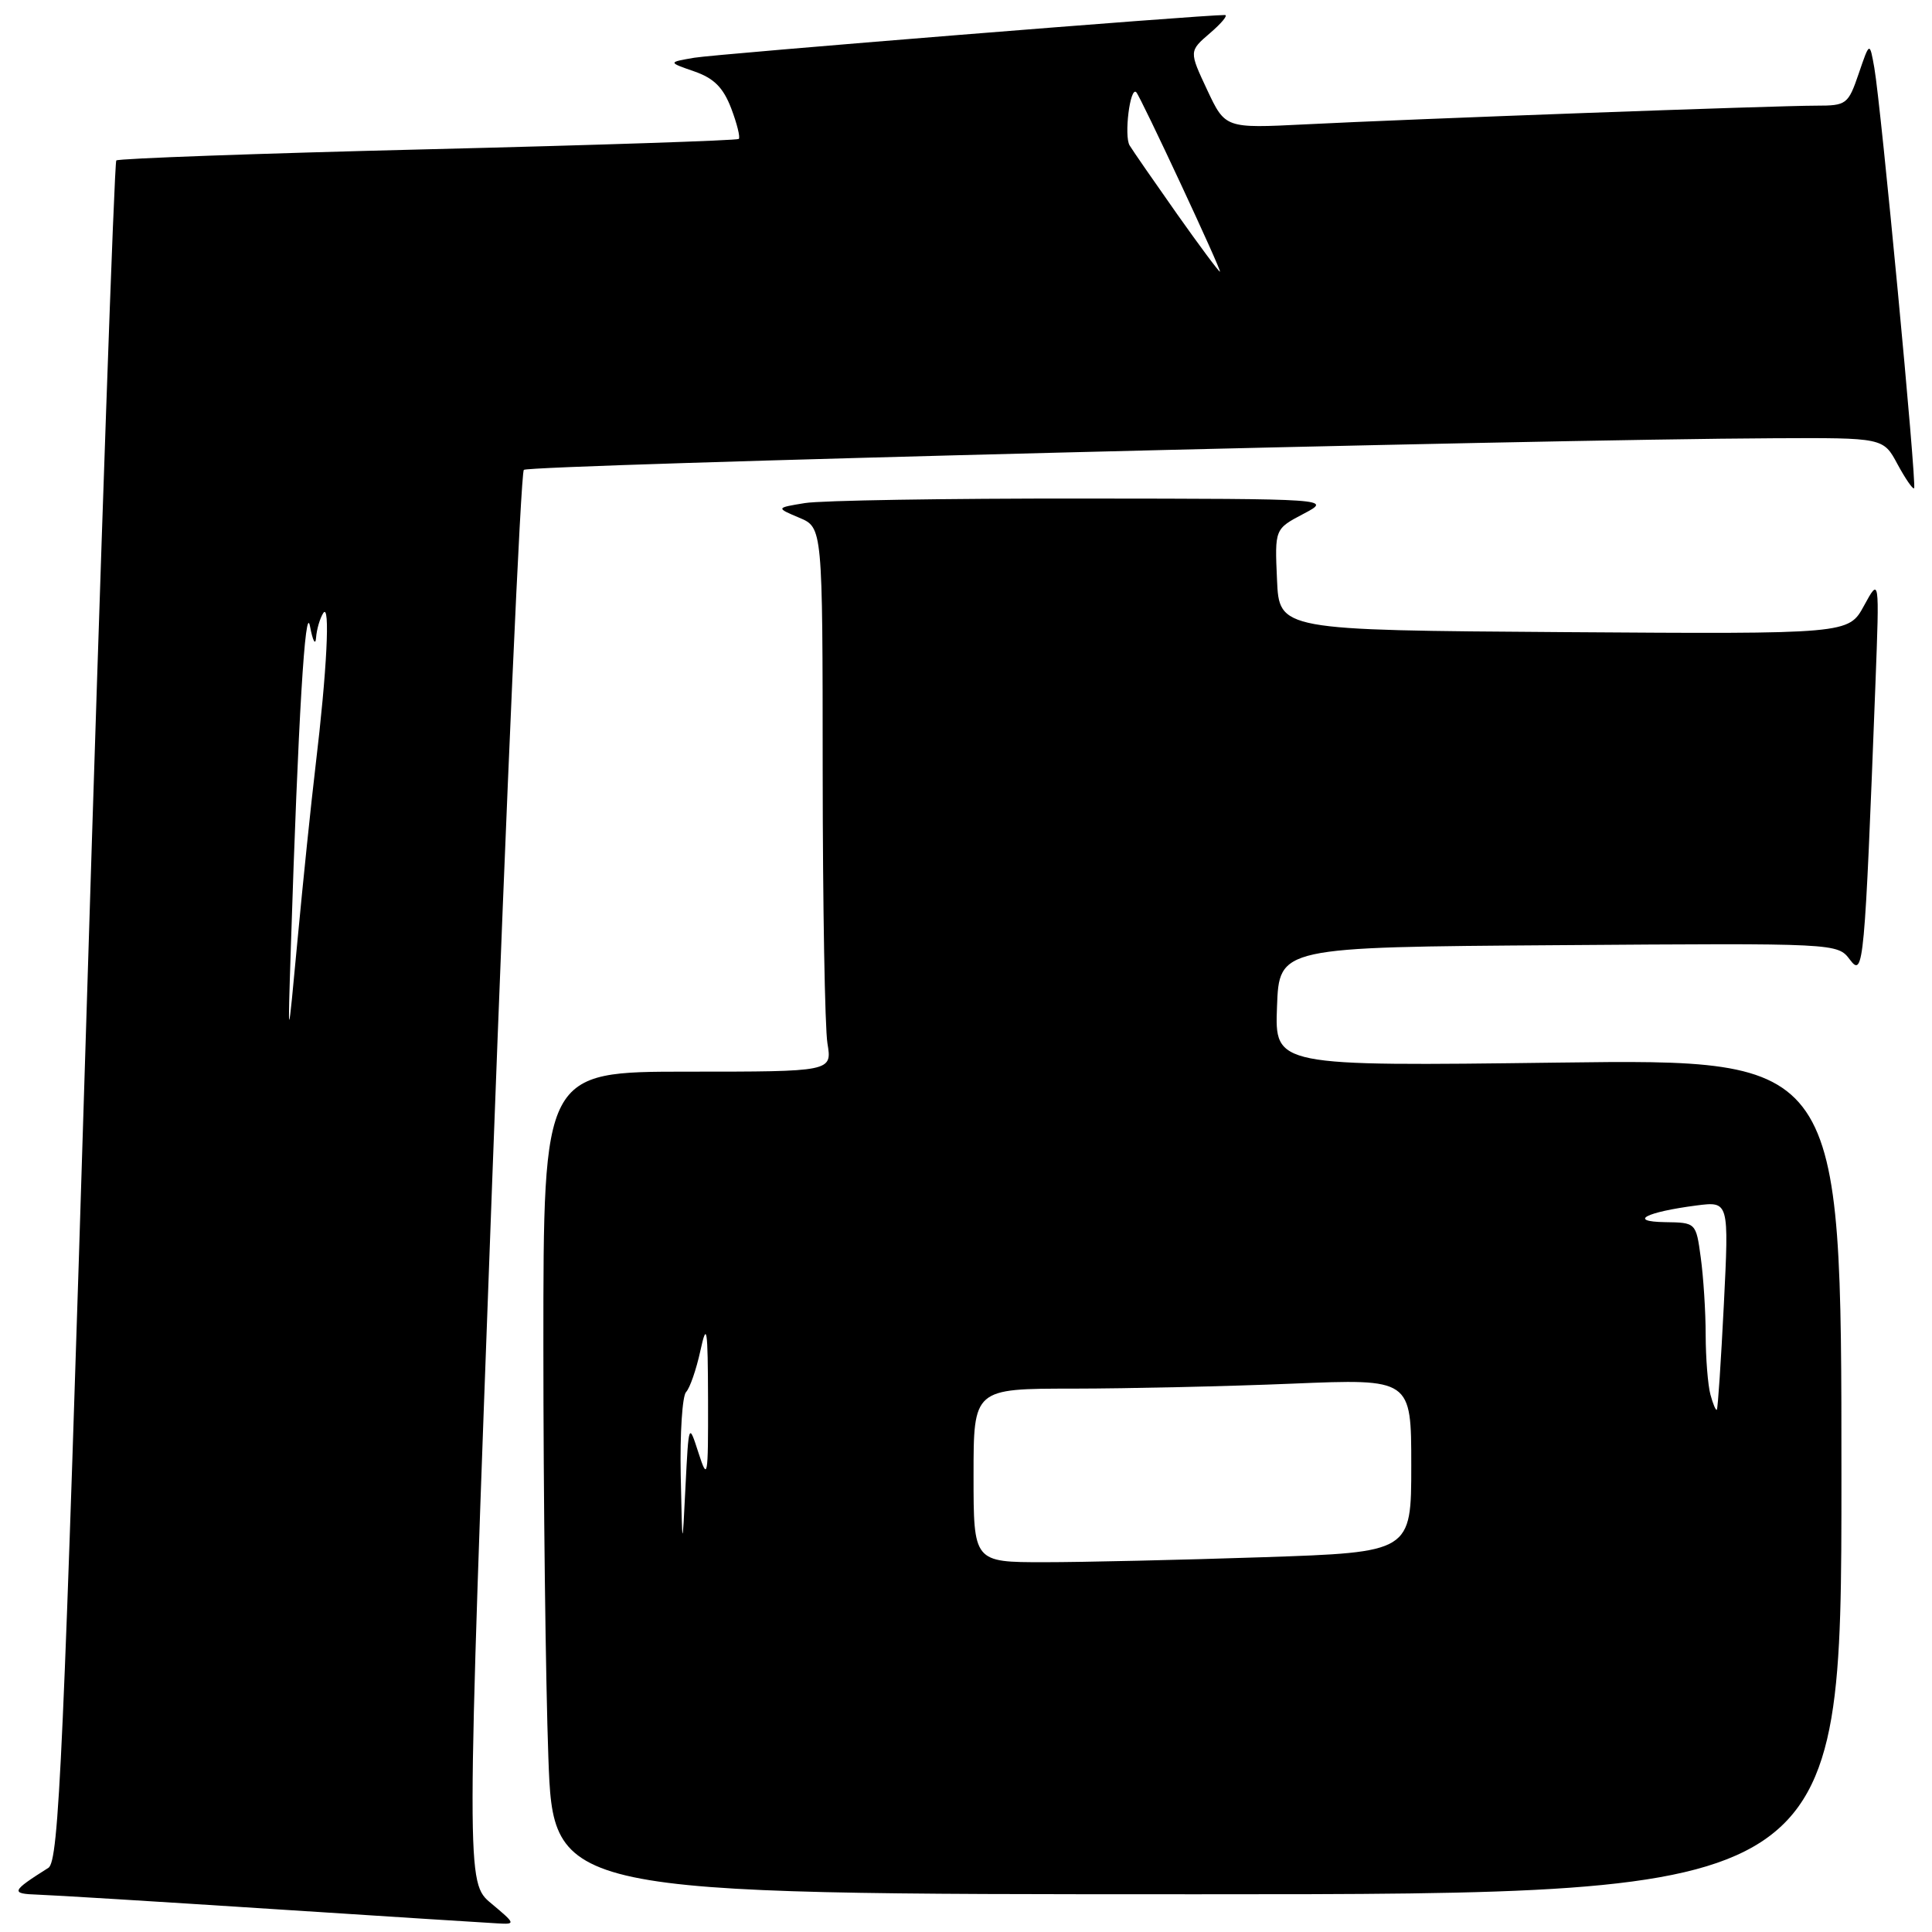 <?xml version="1.0" encoding="UTF-8" standalone="no"?>
<!DOCTYPE svg PUBLIC "-//W3C//DTD SVG 1.1//EN" "http://www.w3.org/Graphics/SVG/1.1/DTD/svg11.dtd" >
<svg xmlns="http://www.w3.org/2000/svg" xmlns:xlink="http://www.w3.org/1999/xlink" version="1.1" viewBox="0 0 256 256">
 <g >
 <path fill="currentColor"
d=" M 65.10 252.22 C 61.77 249.45 61.77 249.45 65.23 156.21 C 67.13 104.93 69.01 62.66 69.41 62.26 C 70.08 61.59 203.38 58.21 235.02 58.07 C 249.55 58.00 249.55 58.00 251.43 61.51 C 252.47 63.43 253.46 64.87 253.63 64.70 C 254.01 64.33 249.24 14.01 248.36 9.00 C 247.74 5.50 247.74 5.50 246.29 9.75 C 244.89 13.84 244.67 14.00 240.67 14.00 C 235.24 14.00 186.56 15.78 172.92 16.48 C 162.35 17.01 162.35 17.01 159.95 11.90 C 157.55 6.78 157.55 6.78 160.33 4.39 C 161.86 3.08 162.75 2.00 162.31 1.99 C 159.53 1.95 94.85 7.16 92.00 7.65 C 88.50 8.25 88.50 8.25 91.99 9.46 C 94.61 10.37 95.83 11.60 96.89 14.36 C 97.66 16.39 98.11 18.21 97.89 18.41 C 97.68 18.61 79.14 19.23 56.69 19.78 C 34.25 20.33 15.67 21.00 15.41 21.26 C 15.15 21.52 13.37 72.30 11.47 134.12 C 8.41 233.15 7.81 246.62 6.41 247.50 C 1.48 250.61 1.35 250.93 5.00 251.05 C 6.92 251.11 20.88 251.97 36.00 252.95 C 51.12 253.93 64.61 254.79 65.96 254.86 C 68.34 255.00 68.32 254.91 65.10 252.22 Z  M 244.00 195.66 C 244.00 140.32 244.00 140.32 206.46 140.80 C 168.91 141.28 168.91 141.28 169.21 133.39 C 169.50 125.50 169.50 125.50 206.49 125.24 C 243.47 124.97 243.47 124.97 245.13 127.17 C 246.93 129.56 247.07 128.04 248.51 90.50 C 249.04 76.50 249.04 76.50 246.99 80.26 C 244.94 84.02 244.94 84.02 207.22 83.76 C 169.50 83.50 169.50 83.50 169.21 76.80 C 168.91 70.09 168.91 70.09 172.71 68.09 C 176.50 66.09 176.50 66.09 143.50 66.06 C 125.35 66.04 108.77 66.31 106.65 66.66 C 102.80 67.29 102.80 67.29 105.90 68.60 C 109.00 69.90 109.00 69.90 109.01 102.20 C 109.02 119.97 109.30 136.19 109.64 138.25 C 110.26 142.00 110.26 142.00 91.13 142.00 C 72.00 142.00 72.00 142.00 72.00 178.34 C 72.00 198.33 72.30 222.85 72.66 232.84 C 73.32 251.00 73.32 251.00 158.66 251.00 C 244.00 251.00 244.00 251.00 244.00 195.66 Z  M 38.54 125.50 C 39.51 95.19 40.45 79.62 41.08 83.00 C 41.44 84.92 41.80 85.60 41.88 84.50 C 41.96 83.40 42.39 81.93 42.83 81.24 C 43.78 79.75 43.32 88.92 41.81 101.50 C 41.22 106.45 40.15 116.80 39.43 124.50 C 38.12 138.50 38.12 138.50 38.54 125.50 Z  M 155.93 28.31 C 152.95 24.08 150.13 20.01 149.68 19.27 C 148.92 18.02 149.74 11.41 150.56 12.22 C 151.14 12.81 161.96 36.00 161.65 36.00 C 161.49 36.00 158.92 32.54 155.93 28.31 Z  M 129.00 195.50 C 129.00 184.00 129.00 184.00 142.25 184.00 C 149.54 183.99 162.59 183.70 171.25 183.34 C 187.00 182.69 187.00 182.69 187.00 194.18 C 187.00 205.68 187.00 205.68 167.34 206.34 C 156.53 206.70 143.48 207.00 138.34 207.00 C 129.00 207.00 129.00 207.00 129.00 195.50 Z  M 90.20 195.45 C 90.09 189.92 90.41 184.97 90.91 184.45 C 91.41 183.93 92.26 181.47 92.80 179.00 C 93.66 175.06 93.79 175.87 93.82 185.50 C 93.84 195.88 93.77 196.27 92.55 192.50 C 91.26 188.50 91.26 188.50 90.83 197.00 C 90.41 205.50 90.41 205.50 90.20 195.45 Z  M 226.64 184.79 C 226.30 183.53 226.02 179.98 226.01 176.89 C 226.01 173.80 225.71 169.19 225.36 166.64 C 224.73 162.00 224.73 162.00 220.61 161.94 C 215.67 161.86 218.05 160.61 224.80 159.73 C 229.10 159.18 229.10 159.18 228.42 172.84 C 228.04 180.35 227.63 186.63 227.49 186.79 C 227.36 186.95 226.98 186.05 226.64 184.79 Z "/>
</g>
</svg>